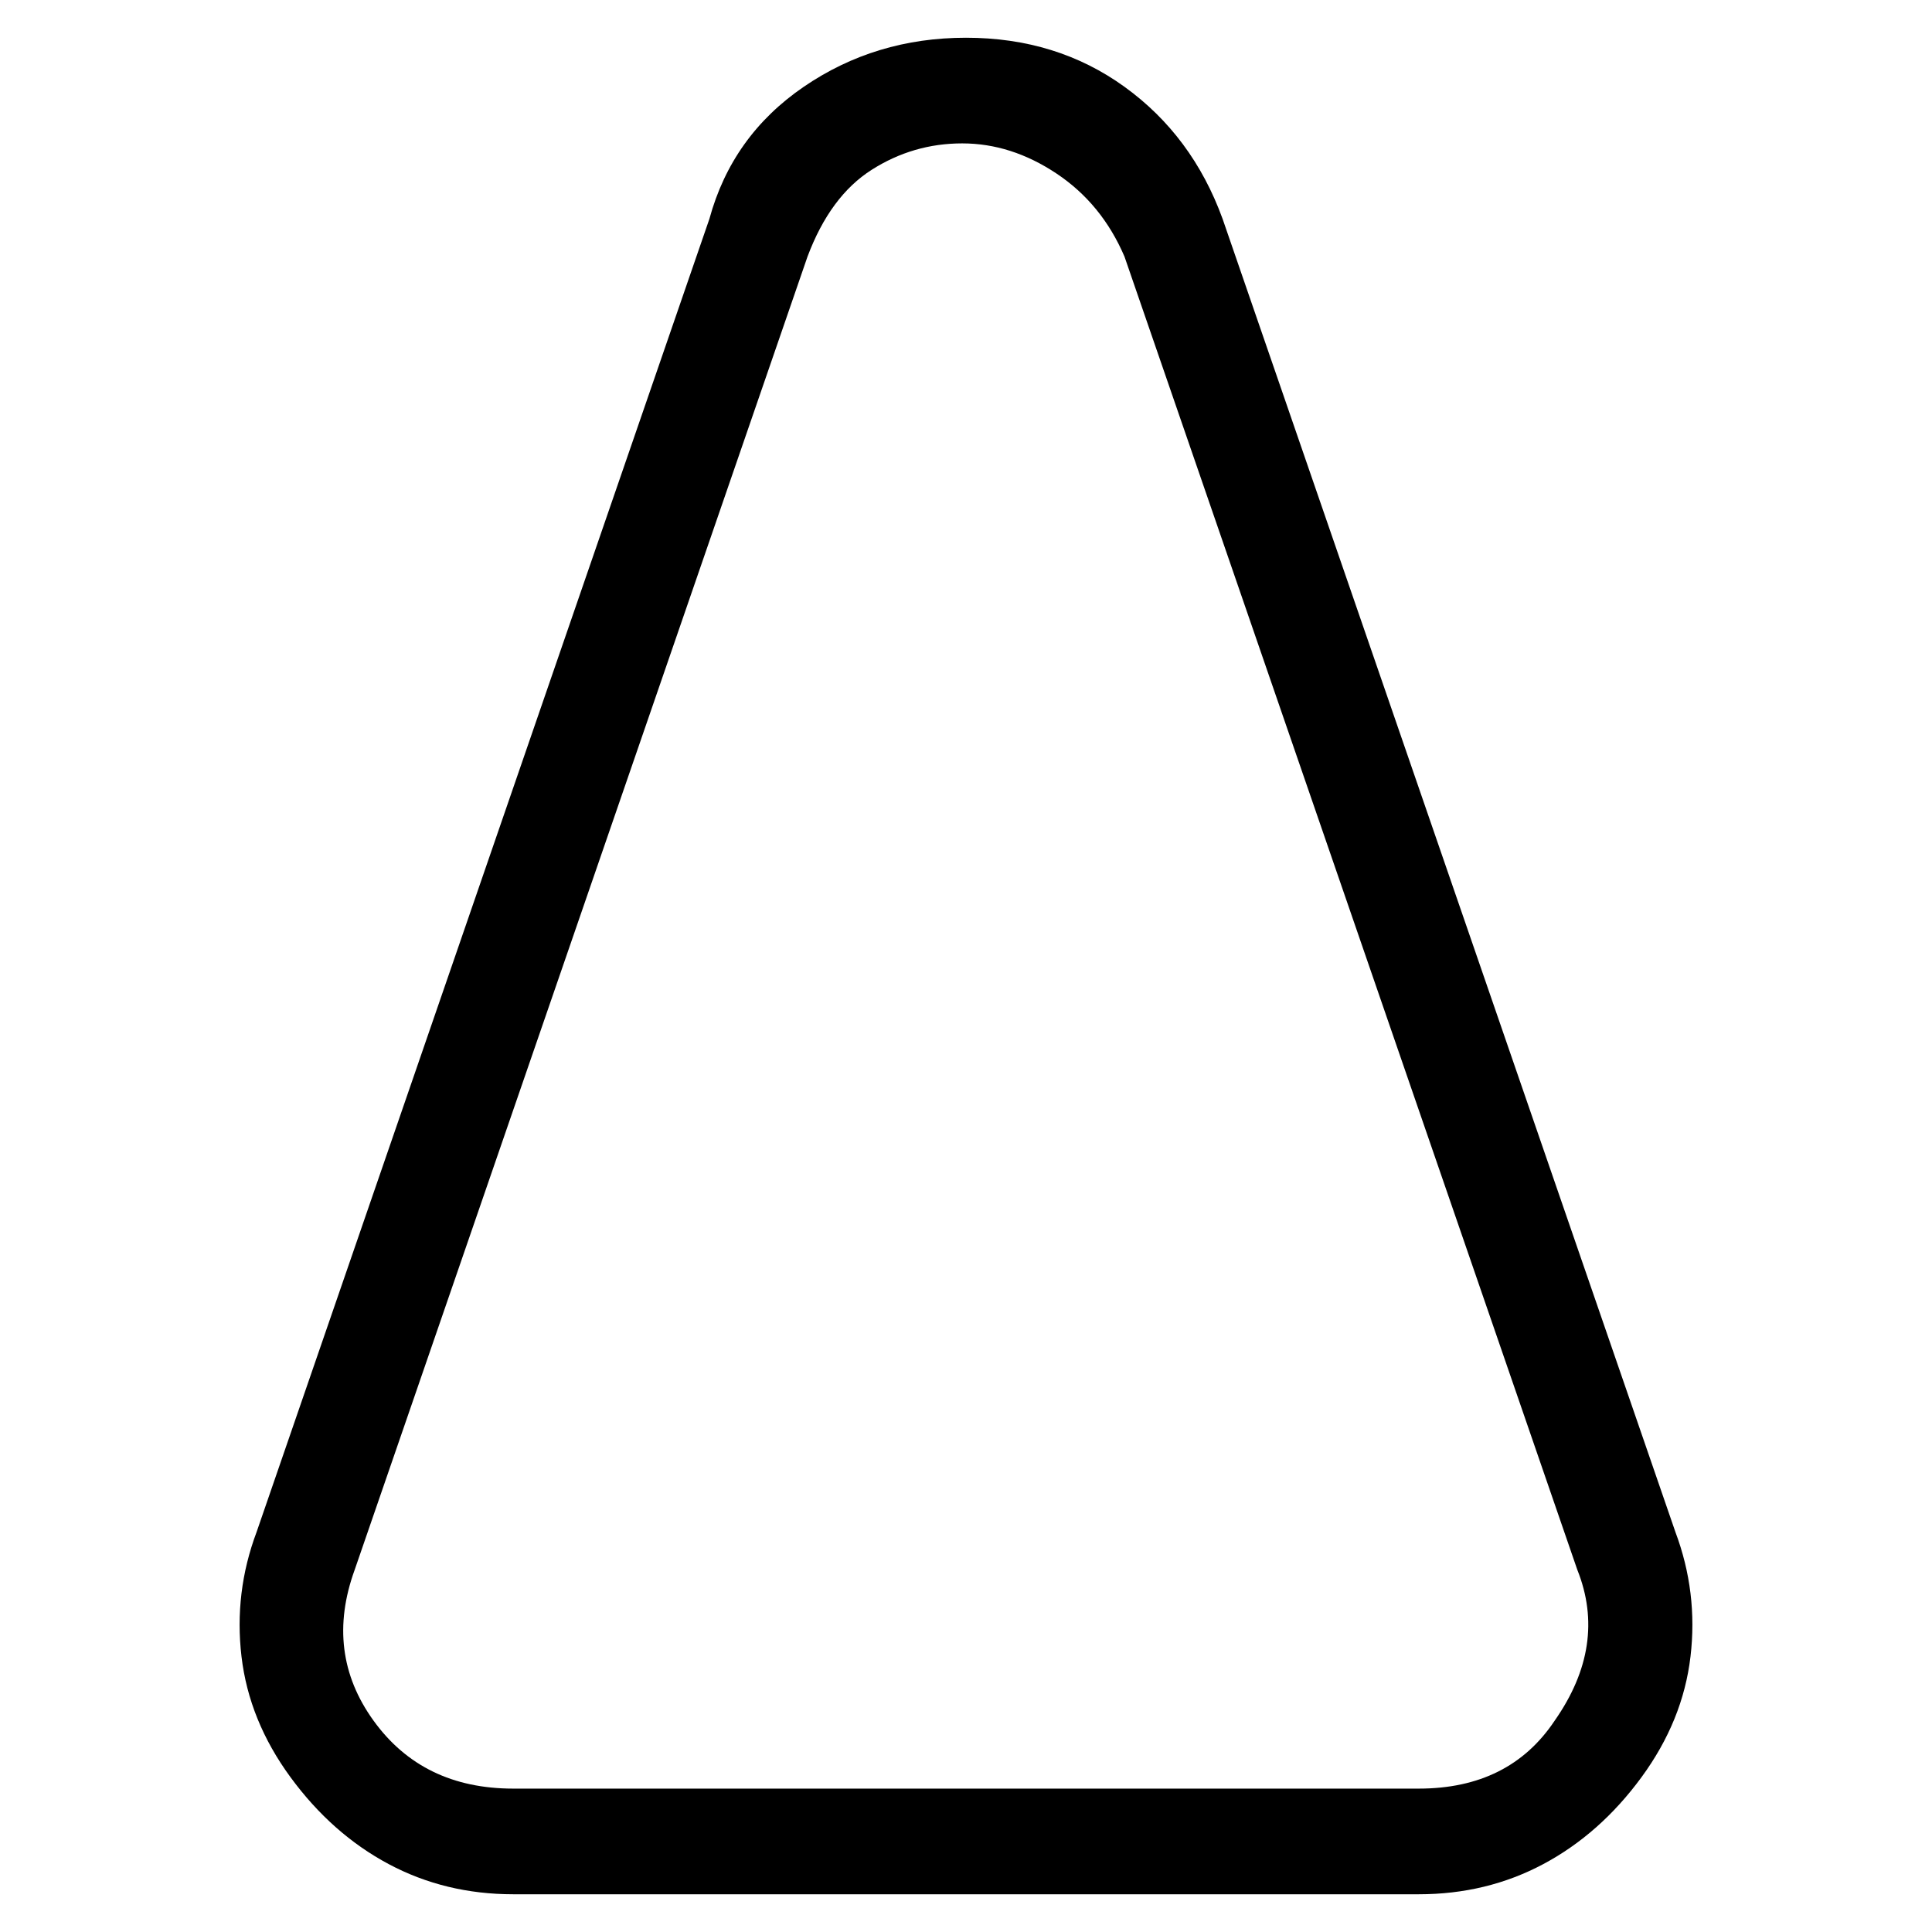 <svg viewBox="0 0 256 256" xmlns="http://www.w3.org/2000/svg">
  <path transform="scale(1, -1) translate(0, -256)" fill="currentColor" d="M222 53l-60 174q-4 11 -13 17.5t-21 6.5t-21.5 -6.5t-12.5 -17.5l-60 -174q-3 -8 -2 -16.5t6.5 -16t13 -11.5t16.5 -4h120q9 0 16.5 4t13 11.5t6.5 16t-2 16.5zM206 28q-6 -9 -18 -9h-120q-12 0 -18.5 9t-2.5 20l60 174q3 8 8.5 11.5t12 3.5t12.5 -4t9 -11l60 -174 q4 -10 -3 -20z" />
</svg>